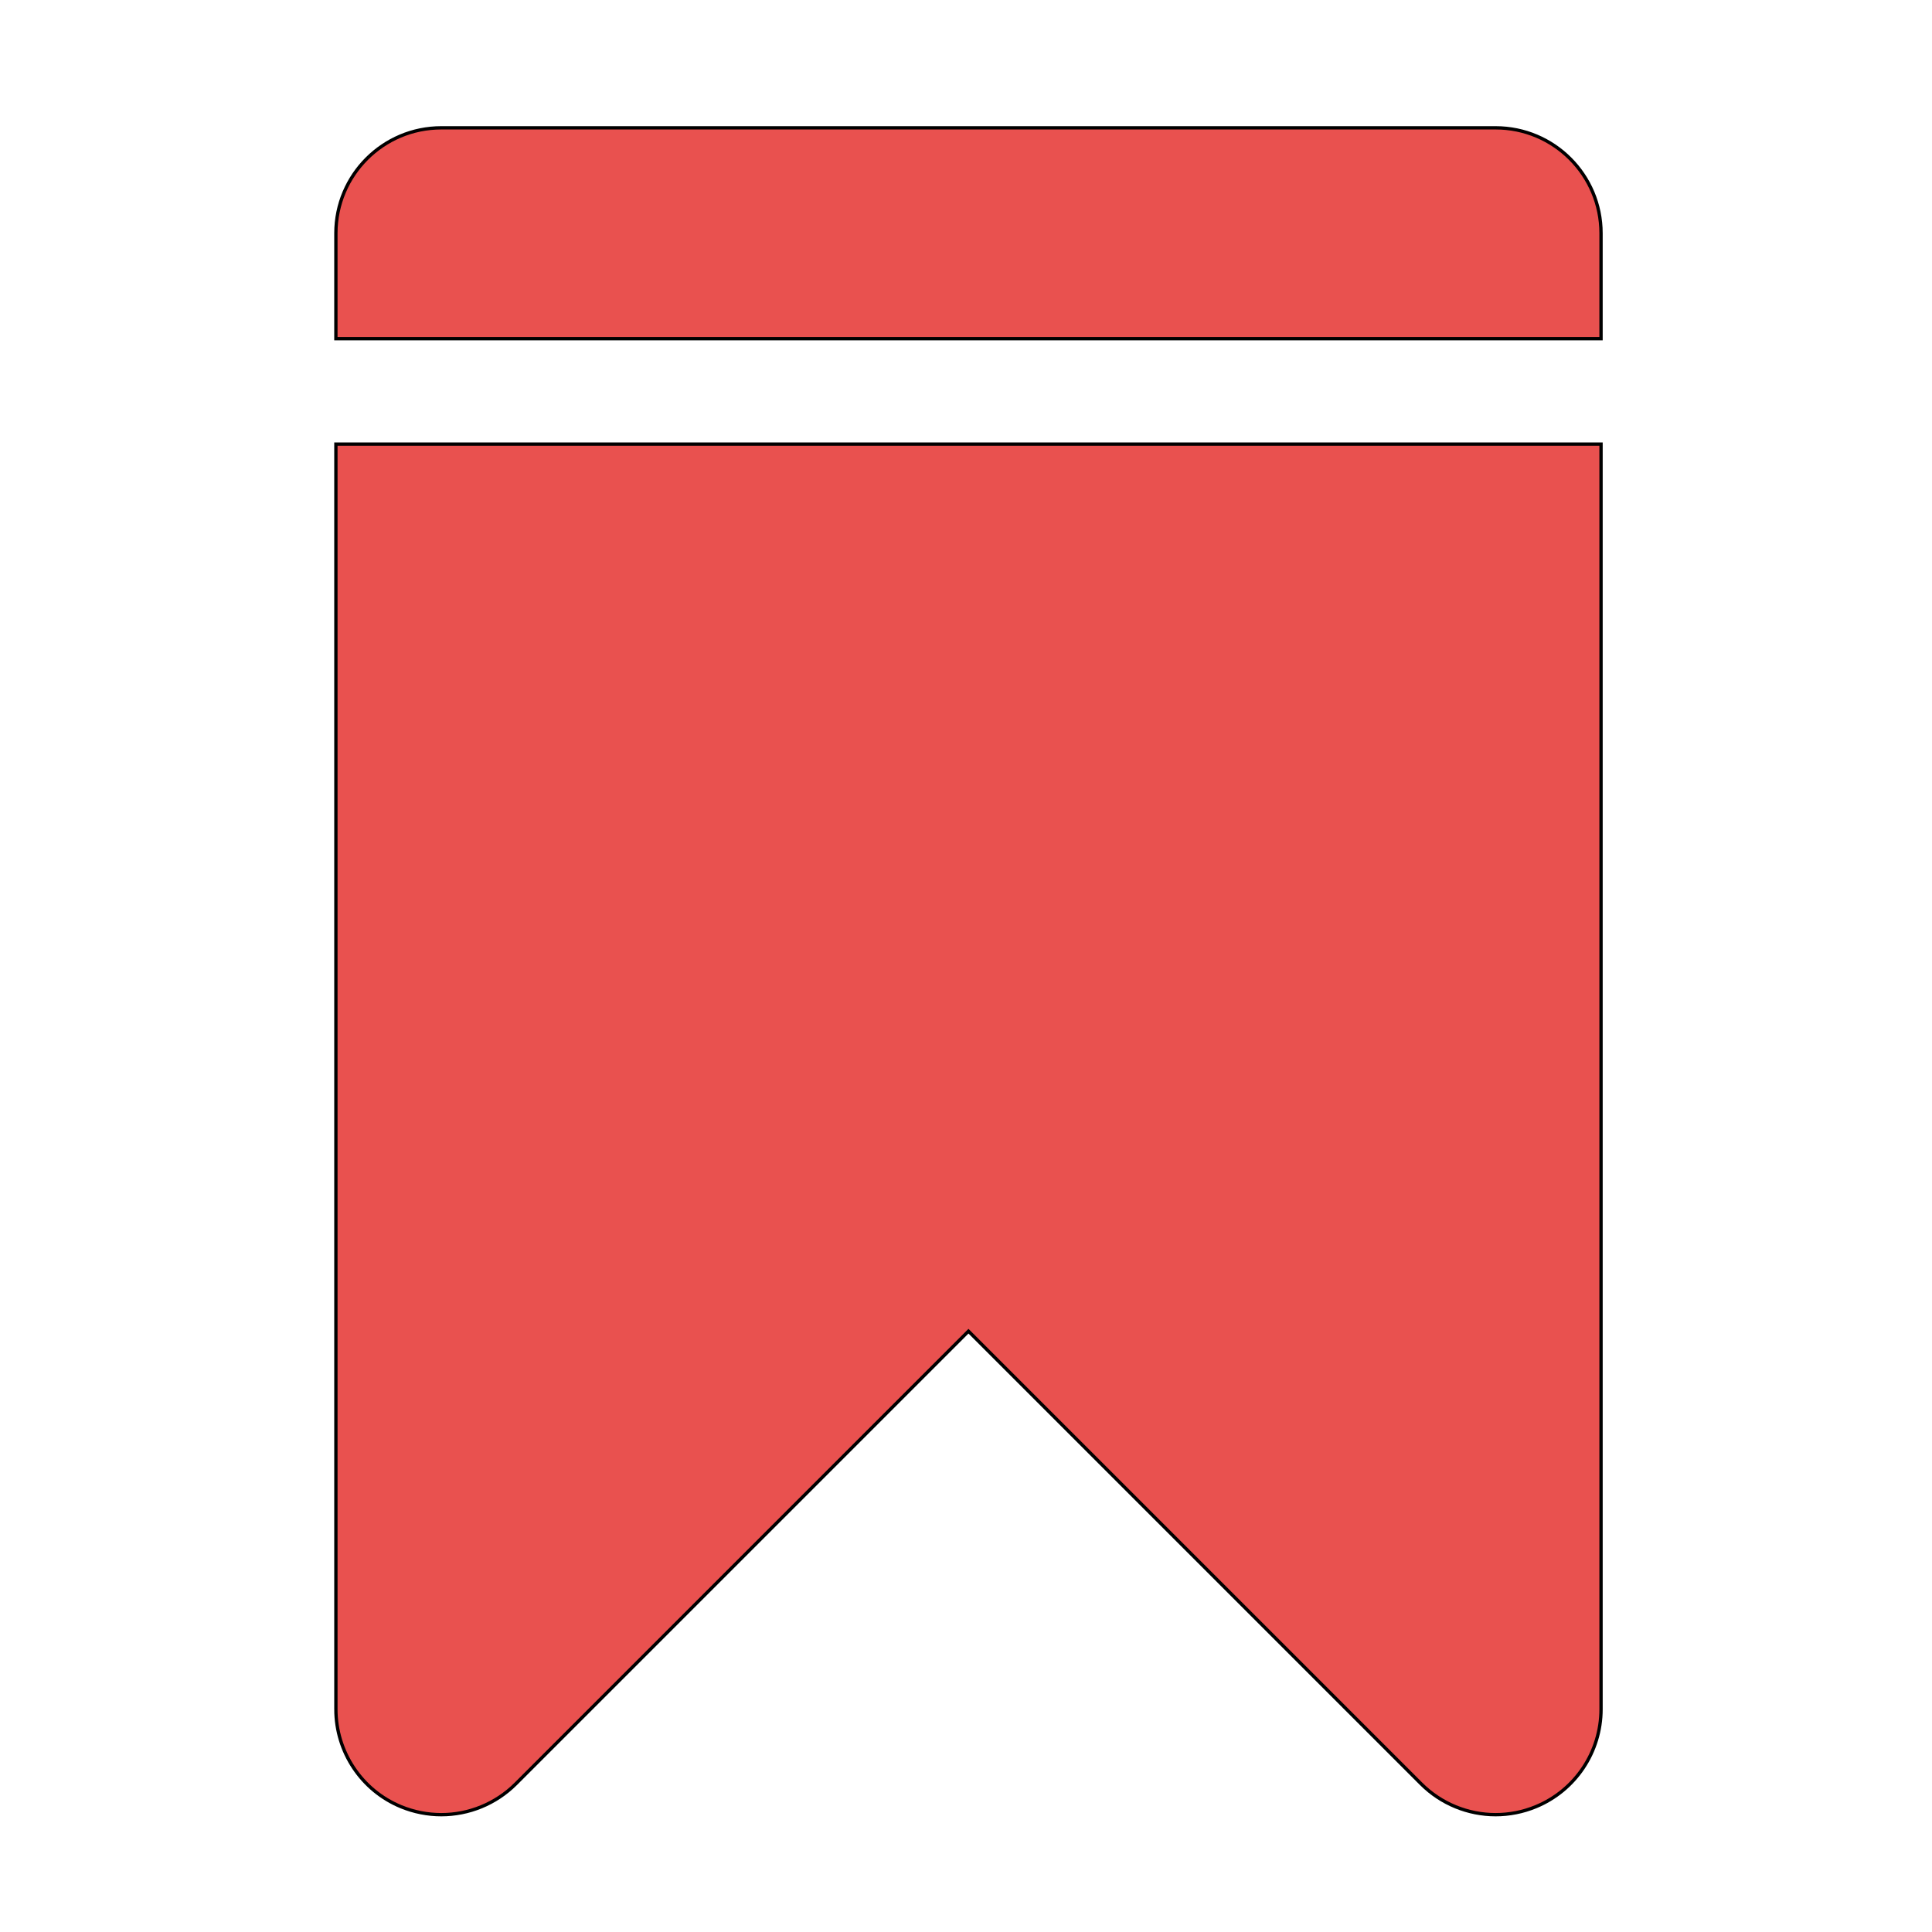 <svg width="53" height="53" xmlns="http://www.w3.org/2000/svg">
 <!-- Created with Method Draw - http://github.com/duopixel/Method-Draw/ -->

 <g>
  <title>background</title>
  <rect fill="#fff" id="canvas_background" height="55" width="55" y="-1" x="-1"/>
  <g display="none" overflow="visible" y="0" x="0" height="100%" width="100%" id="canvasGrid">
   <rect fill="url(#gridpattern)" stroke-width="0" y="0" x="0" height="100%" width="100%"/>
  </g>
 </g>
 <g>
  <title>Layer 1</title>
  <g stroke="null" id="svg_48">
   <g stroke="null" transform="matrix(0.091,0,0,0.091,-884.02,-1921.21) " id="svg_27">
    <g stroke="null" id="svg_28">
     <g stroke="null" id="svg_29">
      <g stroke="null" id="svg_30">
       <path stroke="null" id="svg_31" fill="#e9514f" d="m9815.761,21627.467c0,12.84 7.755,24.473 19.61,29.367c3.941,1.621 8.073,2.415 12.173,2.415c8.263,0 16.4,-3.242 22.47,-9.312l136.442,-136.442l136.442,136.442c6.07,6.07 14.207,9.312 22.47,9.312c4.1,0 8.232,-0.795 12.141,-2.415c11.887,-4.894 19.642,-16.527 19.642,-29.367l0,-381.39l-381.39,0l0,381.39z"/>
       <path stroke="null" id="svg_32" fill="#e9514f" d="m10165.368,21150.73l-317.825,0c-17.543,0 -31.782,14.239 -31.782,31.782l0,31.782l381.39,0l0,-31.782c0,-17.543 -14.239,-31.782 -31.783,-31.782z"/>
      </g>
     </g>
    </g>
   </g>
   <g stroke="null" transform="matrix(0.091,0,0,0.091,-884.02,-1921.21) " id="svg_33"/>
   <g stroke="null" transform="matrix(0.091,0,0,0.091,-884.02,-1921.21) " id="svg_34"/>
   <g stroke="null" transform="matrix(0.091,0,0,0.091,-884.02,-1921.21) " id="svg_35"/>
   <g stroke="null" transform="matrix(0.091,0,0,0.091,-884.02,-1921.21) " id="svg_36"/>
   <g stroke="null" transform="matrix(0.091,0,0,0.091,-884.02,-1921.21) " id="svg_37"/>
   <g stroke="null" transform="matrix(0.091,0,0,0.091,-884.02,-1921.21) " id="svg_38"/>
   <g stroke="null" transform="matrix(0.091,0,0,0.091,-884.02,-1921.21) " id="svg_39"/>
   <g stroke="null" transform="matrix(0.091,0,0,0.091,-884.02,-1921.21) " id="svg_40"/>
   <g stroke="null" transform="matrix(0.091,0,0,0.091,-884.02,-1921.21) " id="svg_41"/>
   <g stroke="null" transform="matrix(0.091,0,0,0.091,-884.02,-1921.21) " id="svg_42"/>
   <g stroke="null" transform="matrix(0.091,0,0,0.091,-884.02,-1921.21) " id="svg_43"/>
   <g stroke="null" transform="matrix(0.091,0,0,0.091,-884.02,-1921.21) " id="svg_44"/>
   <g stroke="null" transform="matrix(0.091,0,0,0.091,-884.02,-1921.21) " id="svg_45"/>
   <g stroke="null" transform="matrix(0.091,0,0,0.091,-884.02,-1921.21) " id="svg_46"/>
   <g stroke="null" transform="matrix(0.091,0,0,0.091,-884.02,-1921.21) " id="svg_47"/>
  </g>
 </g>
</svg>